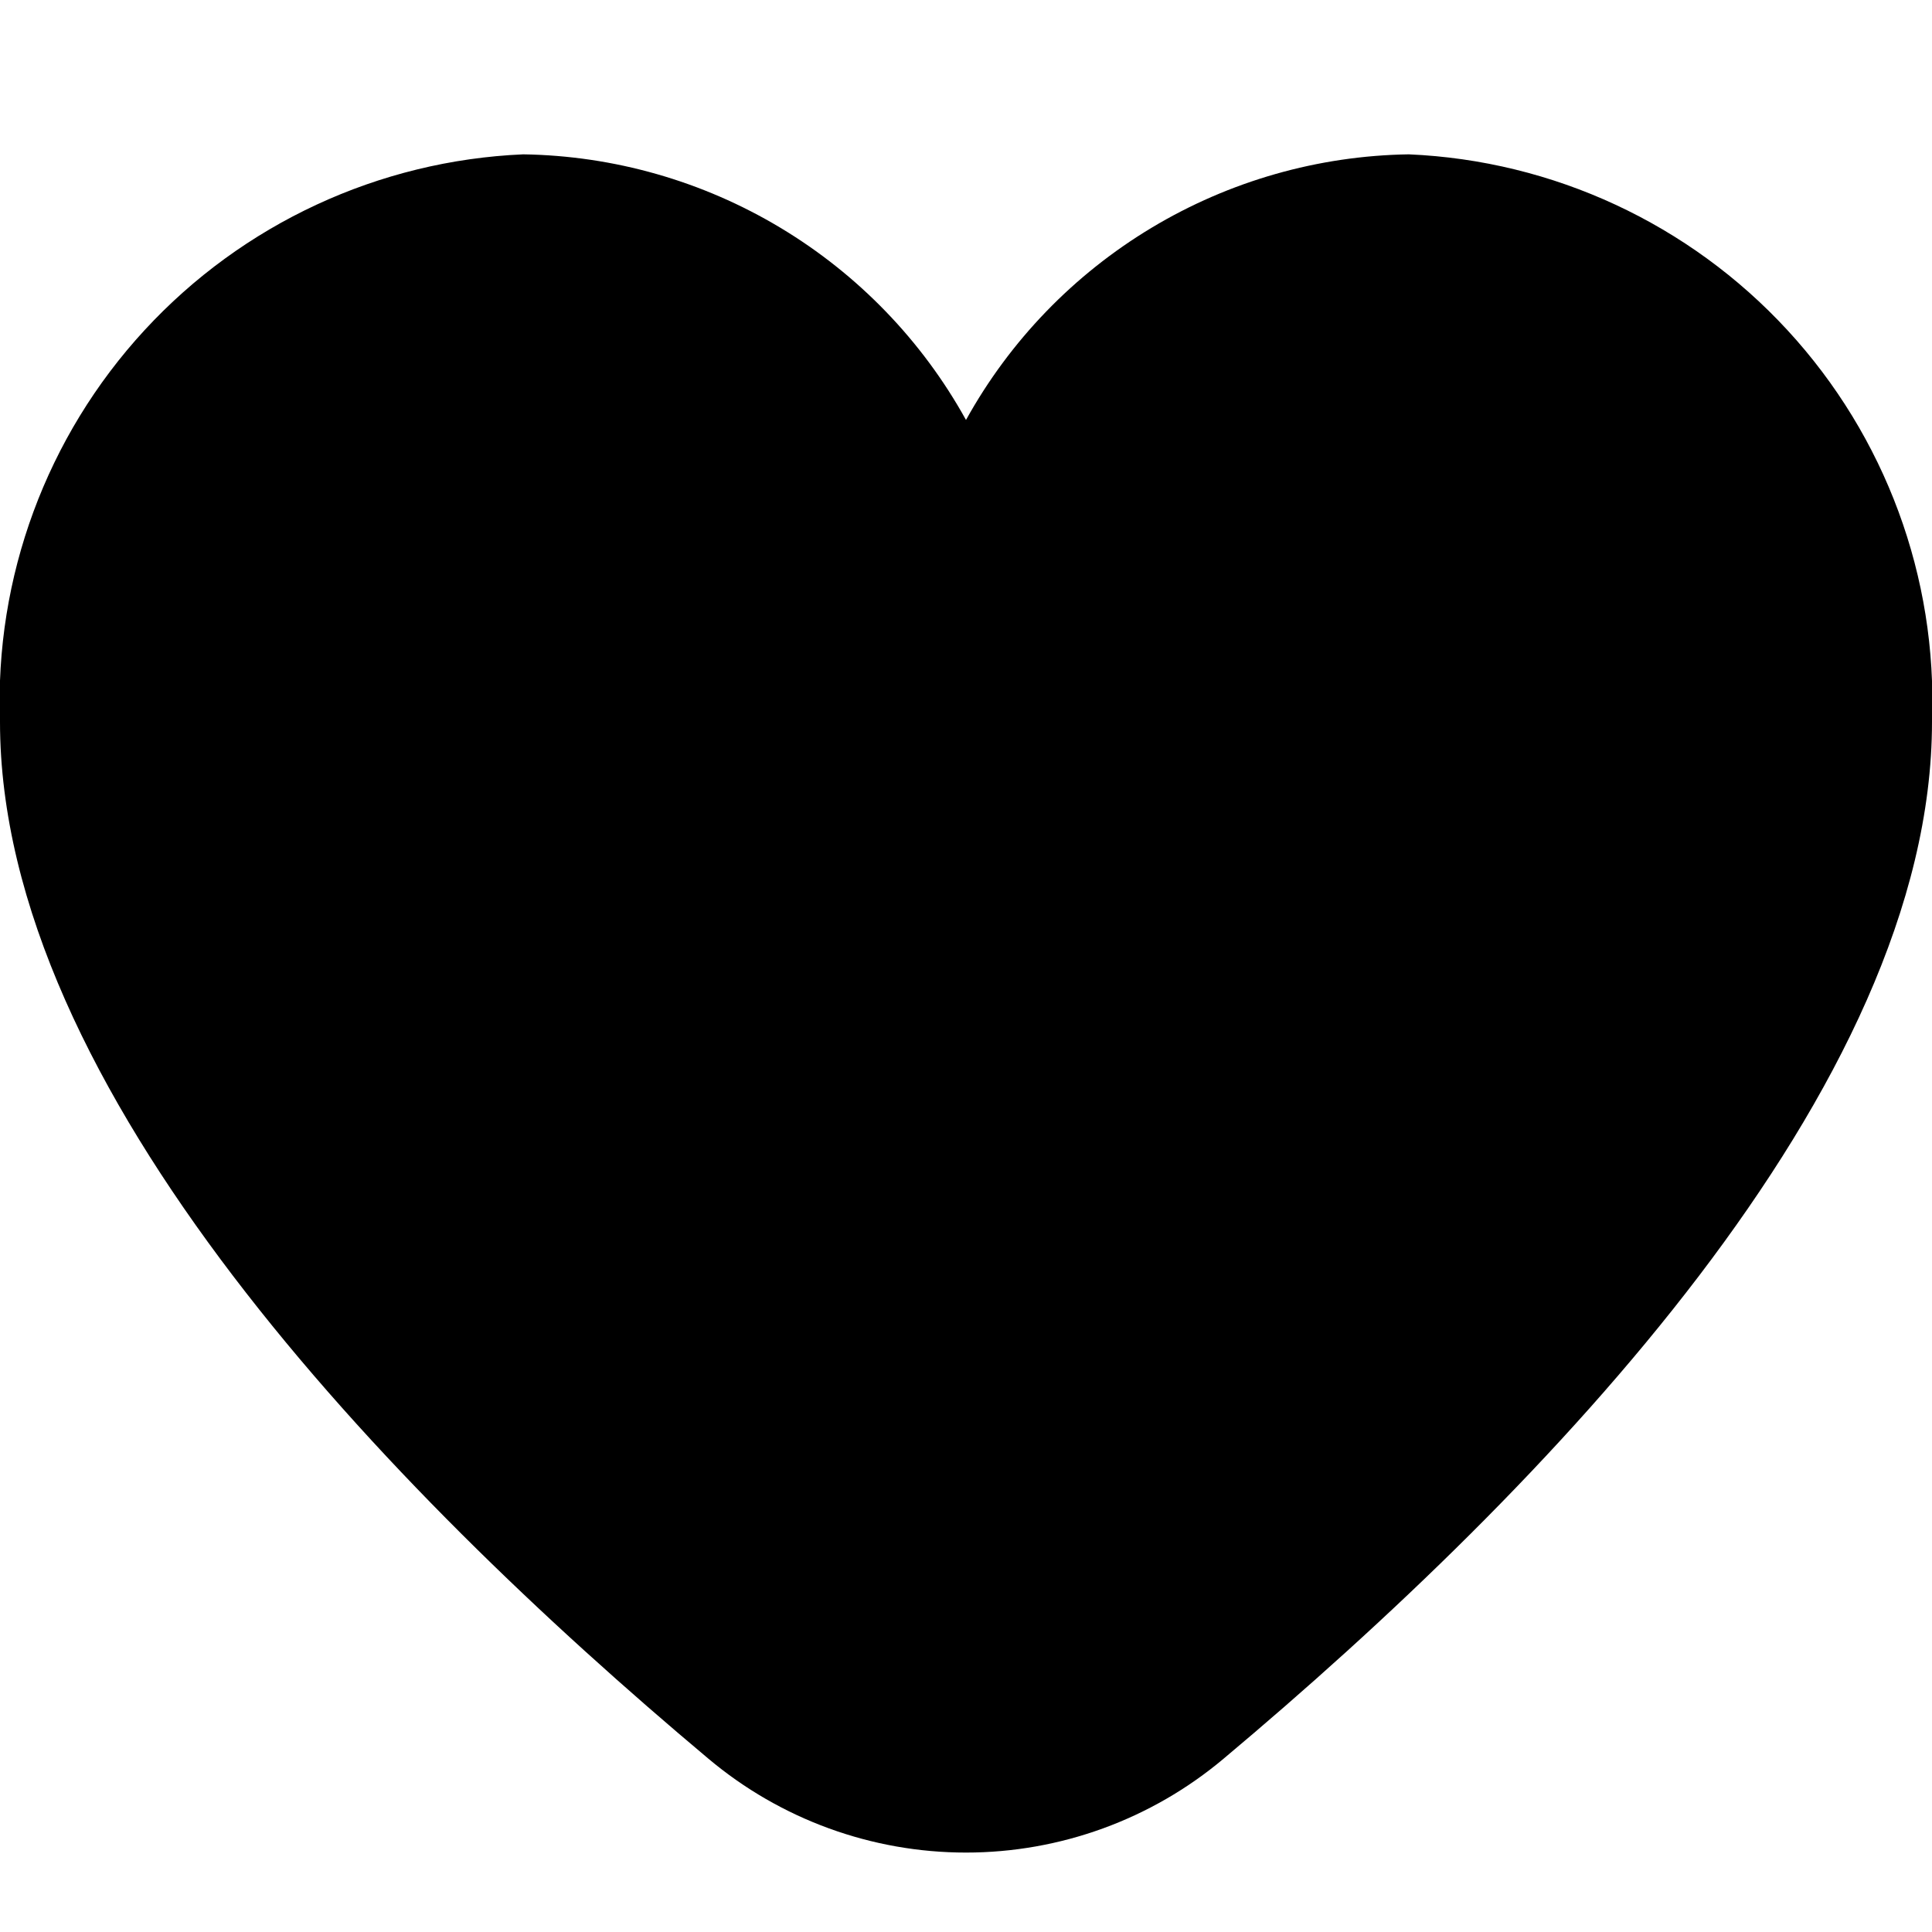 <svg width="35" height="35" viewBox="0 0 35 35" fill="none" xmlns="http://www.w3.org/2000/svg">
<g clip-path="url(#clip0_91_13)">
<path d="M25.521 2.796C23.879 2.821 22.272 3.28 20.864 4.125C19.456 4.97 18.295 6.171 17.5 7.608C16.705 6.171 15.544 4.97 14.136 4.125C12.728 3.28 11.121 2.821 9.479 2.796C6.861 2.909 4.395 4.055 2.619 5.981C0.843 7.907 -0.099 10.459 -1.06283e-06 13.077C-1.06283e-06 19.708 6.98 26.95 12.833 31.86C14.14 32.959 15.793 33.561 17.5 33.561C19.207 33.561 20.86 32.959 22.167 31.86C28.02 26.95 35 19.708 35 13.077C35.099 10.459 34.157 7.907 32.381 5.981C30.605 4.055 28.139 2.909 25.521 2.796Z" fill="black"/>
</g>
<defs>
<clipPath id="clip0_91_13">
<rect width="35" height="35" fill="white"/>
</clipPath>
</defs>
</svg>
